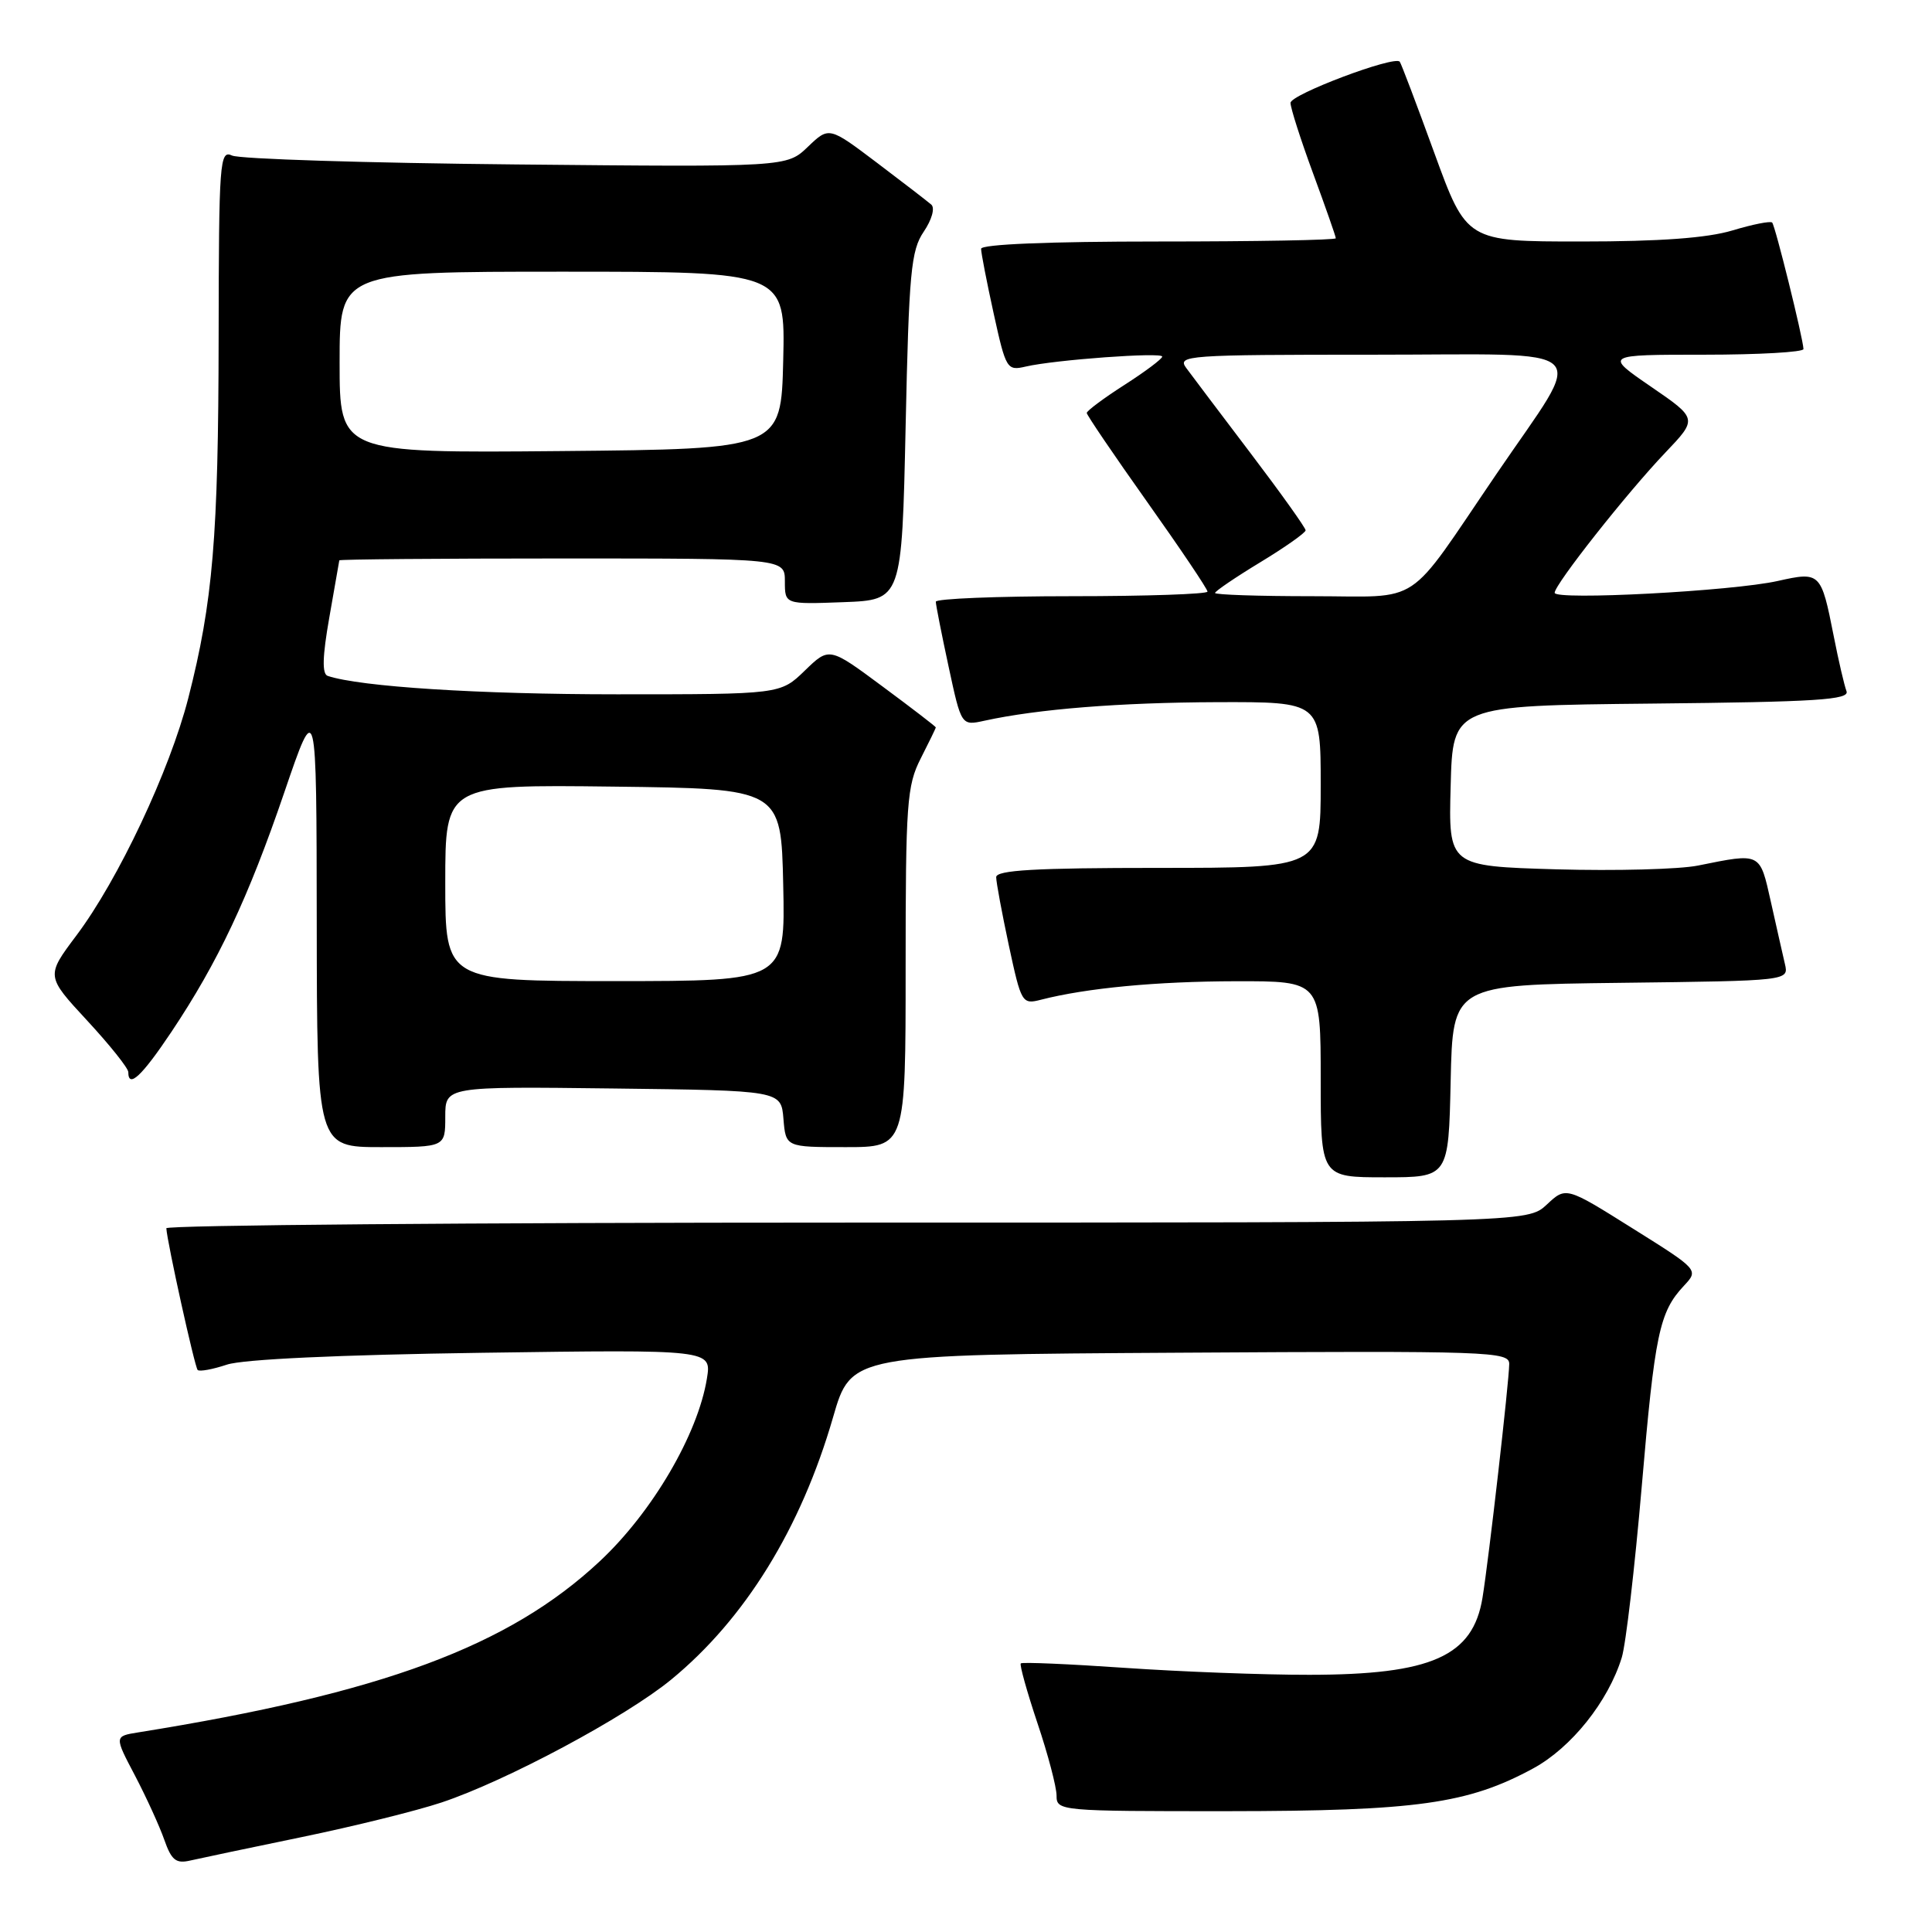 <?xml version="1.0" encoding="UTF-8" standalone="no"?>
<!DOCTYPE svg PUBLIC "-//W3C//DTD SVG 1.1//EN" "http://www.w3.org/Graphics/SVG/1.1/DTD/svg11.dtd" >
<svg xmlns="http://www.w3.org/2000/svg" xmlns:xlink="http://www.w3.org/1999/xlink" version="1.1" viewBox="0 0 256 256">
 <g >
 <path fill="currentColor"
d=" M 40.00 243.42 C 46.88 242.00 55.20 239.94 58.50 238.84 C 67.06 235.99 82.87 227.53 88.93 222.56 C 98.72 214.52 106.13 202.52 110.39 187.78 C 112.78 179.50 112.78 179.50 156.39 179.24 C 197.46 178.99 200.00 179.08 199.98 180.74 C 199.95 183.17 197.28 206.55 196.44 211.70 C 195.18 219.47 189.69 221.91 173.50 221.92 C 167.45 221.93 156.45 221.51 149.05 221.00 C 141.65 220.49 135.44 220.22 135.26 220.41 C 135.08 220.59 136.07 224.14 137.46 228.30 C 138.86 232.45 140.00 236.79 140.00 237.93 C 140.00 239.96 140.39 240.00 162.75 239.99 C 187.71 239.97 194.54 239.01 203.18 234.31 C 208.21 231.57 213.09 225.47 214.89 219.64 C 215.43 217.91 216.61 207.76 217.53 197.07 C 219.27 176.72 219.87 173.85 223.12 170.38 C 225.10 168.26 225.10 168.26 216.30 162.75 C 207.50 157.23 207.50 157.23 204.95 159.62 C 202.39 162.00 202.39 162.00 112.20 162.00 C 62.59 162.00 22.02 162.34 22.04 162.75 C 22.14 164.57 25.80 181.13 26.19 181.53 C 26.44 181.77 28.18 181.45 30.07 180.82 C 32.21 180.11 44.92 179.52 63.90 179.25 C 94.29 178.82 94.29 178.82 93.67 182.66 C 92.47 190.06 86.44 200.36 79.49 206.86 C 67.43 218.14 50.68 224.36 18.32 229.55 C 15.14 230.06 15.14 230.06 17.89 235.28 C 19.39 238.15 21.14 241.98 21.77 243.78 C 22.72 246.49 23.32 246.97 25.21 246.53 C 26.47 246.24 33.12 244.84 40.00 243.42 Z  M 192.22 143.25 C 192.50 130.50 192.50 130.50 214.76 130.23 C 237.03 129.96 237.03 129.96 236.51 127.73 C 236.22 126.50 235.39 122.80 234.65 119.50 C 233.17 112.90 233.37 113.00 225.00 114.69 C 222.53 115.19 214.07 115.41 206.22 115.19 C 191.93 114.77 191.93 114.77 192.22 104.14 C 192.50 93.50 192.50 93.50 218.85 93.23 C 240.78 93.01 245.11 92.73 244.67 91.58 C 244.38 90.82 243.61 87.52 242.97 84.25 C 241.31 75.84 241.20 75.72 235.57 76.98 C 229.58 78.33 206.00 79.57 206.00 78.55 C 206.00 77.44 215.61 65.27 220.65 59.99 C 224.95 55.48 224.95 55.48 218.77 51.24 C 212.59 47.00 212.59 47.00 225.79 47.00 C 233.06 47.00 238.98 46.66 238.97 46.25 C 238.90 44.75 235.22 29.89 234.82 29.49 C 234.59 29.26 232.22 29.73 229.54 30.54 C 226.20 31.54 219.94 32.00 209.50 32.00 C 194.33 32.00 194.33 32.00 190.05 20.25 C 187.70 13.79 185.64 8.35 185.47 8.17 C 184.72 7.35 171.00 12.52 171.00 13.63 C 171.00 14.31 172.35 18.52 174.00 23.00 C 175.65 27.48 177.00 31.33 177.00 31.57 C 177.00 31.81 166.43 32.00 153.50 32.00 C 138.96 32.00 130.00 32.37 130.00 32.97 C 130.00 33.51 130.75 37.37 131.67 41.56 C 133.29 48.93 133.43 49.15 135.92 48.57 C 139.81 47.67 154.00 46.64 154.00 47.25 C 154.00 47.55 151.75 49.24 149.00 51.00 C 146.25 52.76 144.00 54.44 144.00 54.72 C 144.00 54.99 147.60 60.30 152.00 66.50 C 156.40 72.70 160.00 78.05 160.00 78.39 C 160.00 78.72 151.90 79.00 142.00 79.00 C 132.10 79.00 124.00 79.33 124.00 79.73 C 124.00 80.13 124.76 83.99 125.69 88.31 C 127.38 96.17 127.38 96.17 130.44 95.50 C 137.51 93.95 148.35 93.09 161.25 93.04 C 175.00 93.00 175.00 93.00 175.00 104.00 C 175.00 115.00 175.00 115.00 153.50 115.00 C 137.18 115.00 132.00 115.30 132.00 116.23 C 132.00 116.90 132.76 120.98 133.68 125.29 C 135.32 132.92 135.43 133.11 137.93 132.47 C 143.96 130.92 153.24 130.04 163.75 130.02 C 175.00 130.00 175.00 130.00 175.00 143.00 C 175.00 156.00 175.00 156.00 183.47 156.00 C 191.94 156.00 191.94 156.00 192.22 143.25 Z  M 59.00 147.98 C 59.00 143.96 59.00 143.96 81.25 144.23 C 103.50 144.50 103.50 144.50 103.81 148.25 C 104.12 152.00 104.12 152.00 112.06 152.00 C 120.00 152.00 120.00 152.00 120.00 128.21 C 120.00 106.40 120.17 104.10 122.00 100.50 C 123.10 98.34 124.00 96.49 124.00 96.38 C 124.00 96.28 120.82 93.83 116.94 90.96 C 109.88 85.72 109.88 85.72 106.64 88.86 C 103.40 92.00 103.40 92.00 81.77 92.00 C 63.44 92.00 47.73 91.00 43.42 89.56 C 42.66 89.30 42.72 87.02 43.63 81.85 C 44.34 77.81 44.94 74.39 44.96 74.25 C 44.98 74.11 58.27 74.00 74.50 74.00 C 104.00 74.00 104.00 74.00 104.00 77.04 C 104.00 80.08 104.00 80.08 111.75 79.79 C 119.50 79.50 119.50 79.50 120.00 56.50 C 120.44 36.06 120.71 33.19 122.40 30.70 C 123.48 29.10 123.91 27.56 123.40 27.11 C 122.90 26.68 119.65 24.17 116.18 21.55 C 109.85 16.77 109.85 16.77 107.05 19.45 C 104.25 22.14 104.25 22.14 68.37 21.79 C 48.64 21.60 31.71 21.07 30.75 20.61 C 29.11 19.84 29.00 21.33 28.97 44.64 C 28.94 71.13 28.21 79.76 24.95 92.50 C 22.49 102.10 15.67 116.58 10.12 123.96 C 6.09 129.33 6.09 129.33 11.54 135.22 C 14.54 138.46 17.00 141.54 17.00 142.06 C 17.00 144.27 18.78 142.61 22.70 136.75 C 28.87 127.52 32.90 118.98 37.67 105.00 C 41.94 92.50 41.94 92.50 41.97 122.25 C 42.00 152.00 42.00 152.00 50.50 152.00 C 59.00 152.00 59.00 152.00 59.00 147.98 Z  M 161.00 78.57 C 161.00 78.34 163.70 76.50 167.00 74.50 C 170.30 72.50 173.00 70.59 173.00 70.27 C 173.00 69.94 169.74 65.37 165.75 60.11 C 161.76 54.85 157.91 49.75 157.19 48.77 C 155.95 47.09 157.16 47.00 181.97 47.00 C 212.03 47.00 210.23 45.26 198.30 62.79 C 186.07 80.75 188.70 79.00 173.88 79.00 C 166.80 79.00 161.00 78.81 161.00 78.57 Z  M 59.00 116.98 C 59.00 103.96 59.00 103.96 81.25 104.23 C 103.50 104.50 103.50 104.50 103.78 117.25 C 104.06 130.00 104.06 130.00 81.53 130.00 C 59.00 130.00 59.00 130.00 59.00 116.98 Z  M 45.00 48.02 C 45.00 36.00 45.00 36.00 74.53 36.00 C 104.06 36.00 104.06 36.00 103.78 47.75 C 103.50 59.50 103.50 59.50 74.25 59.77 C 45.00 60.03 45.00 60.03 45.00 48.02 Z "/>
</g>
</svg>